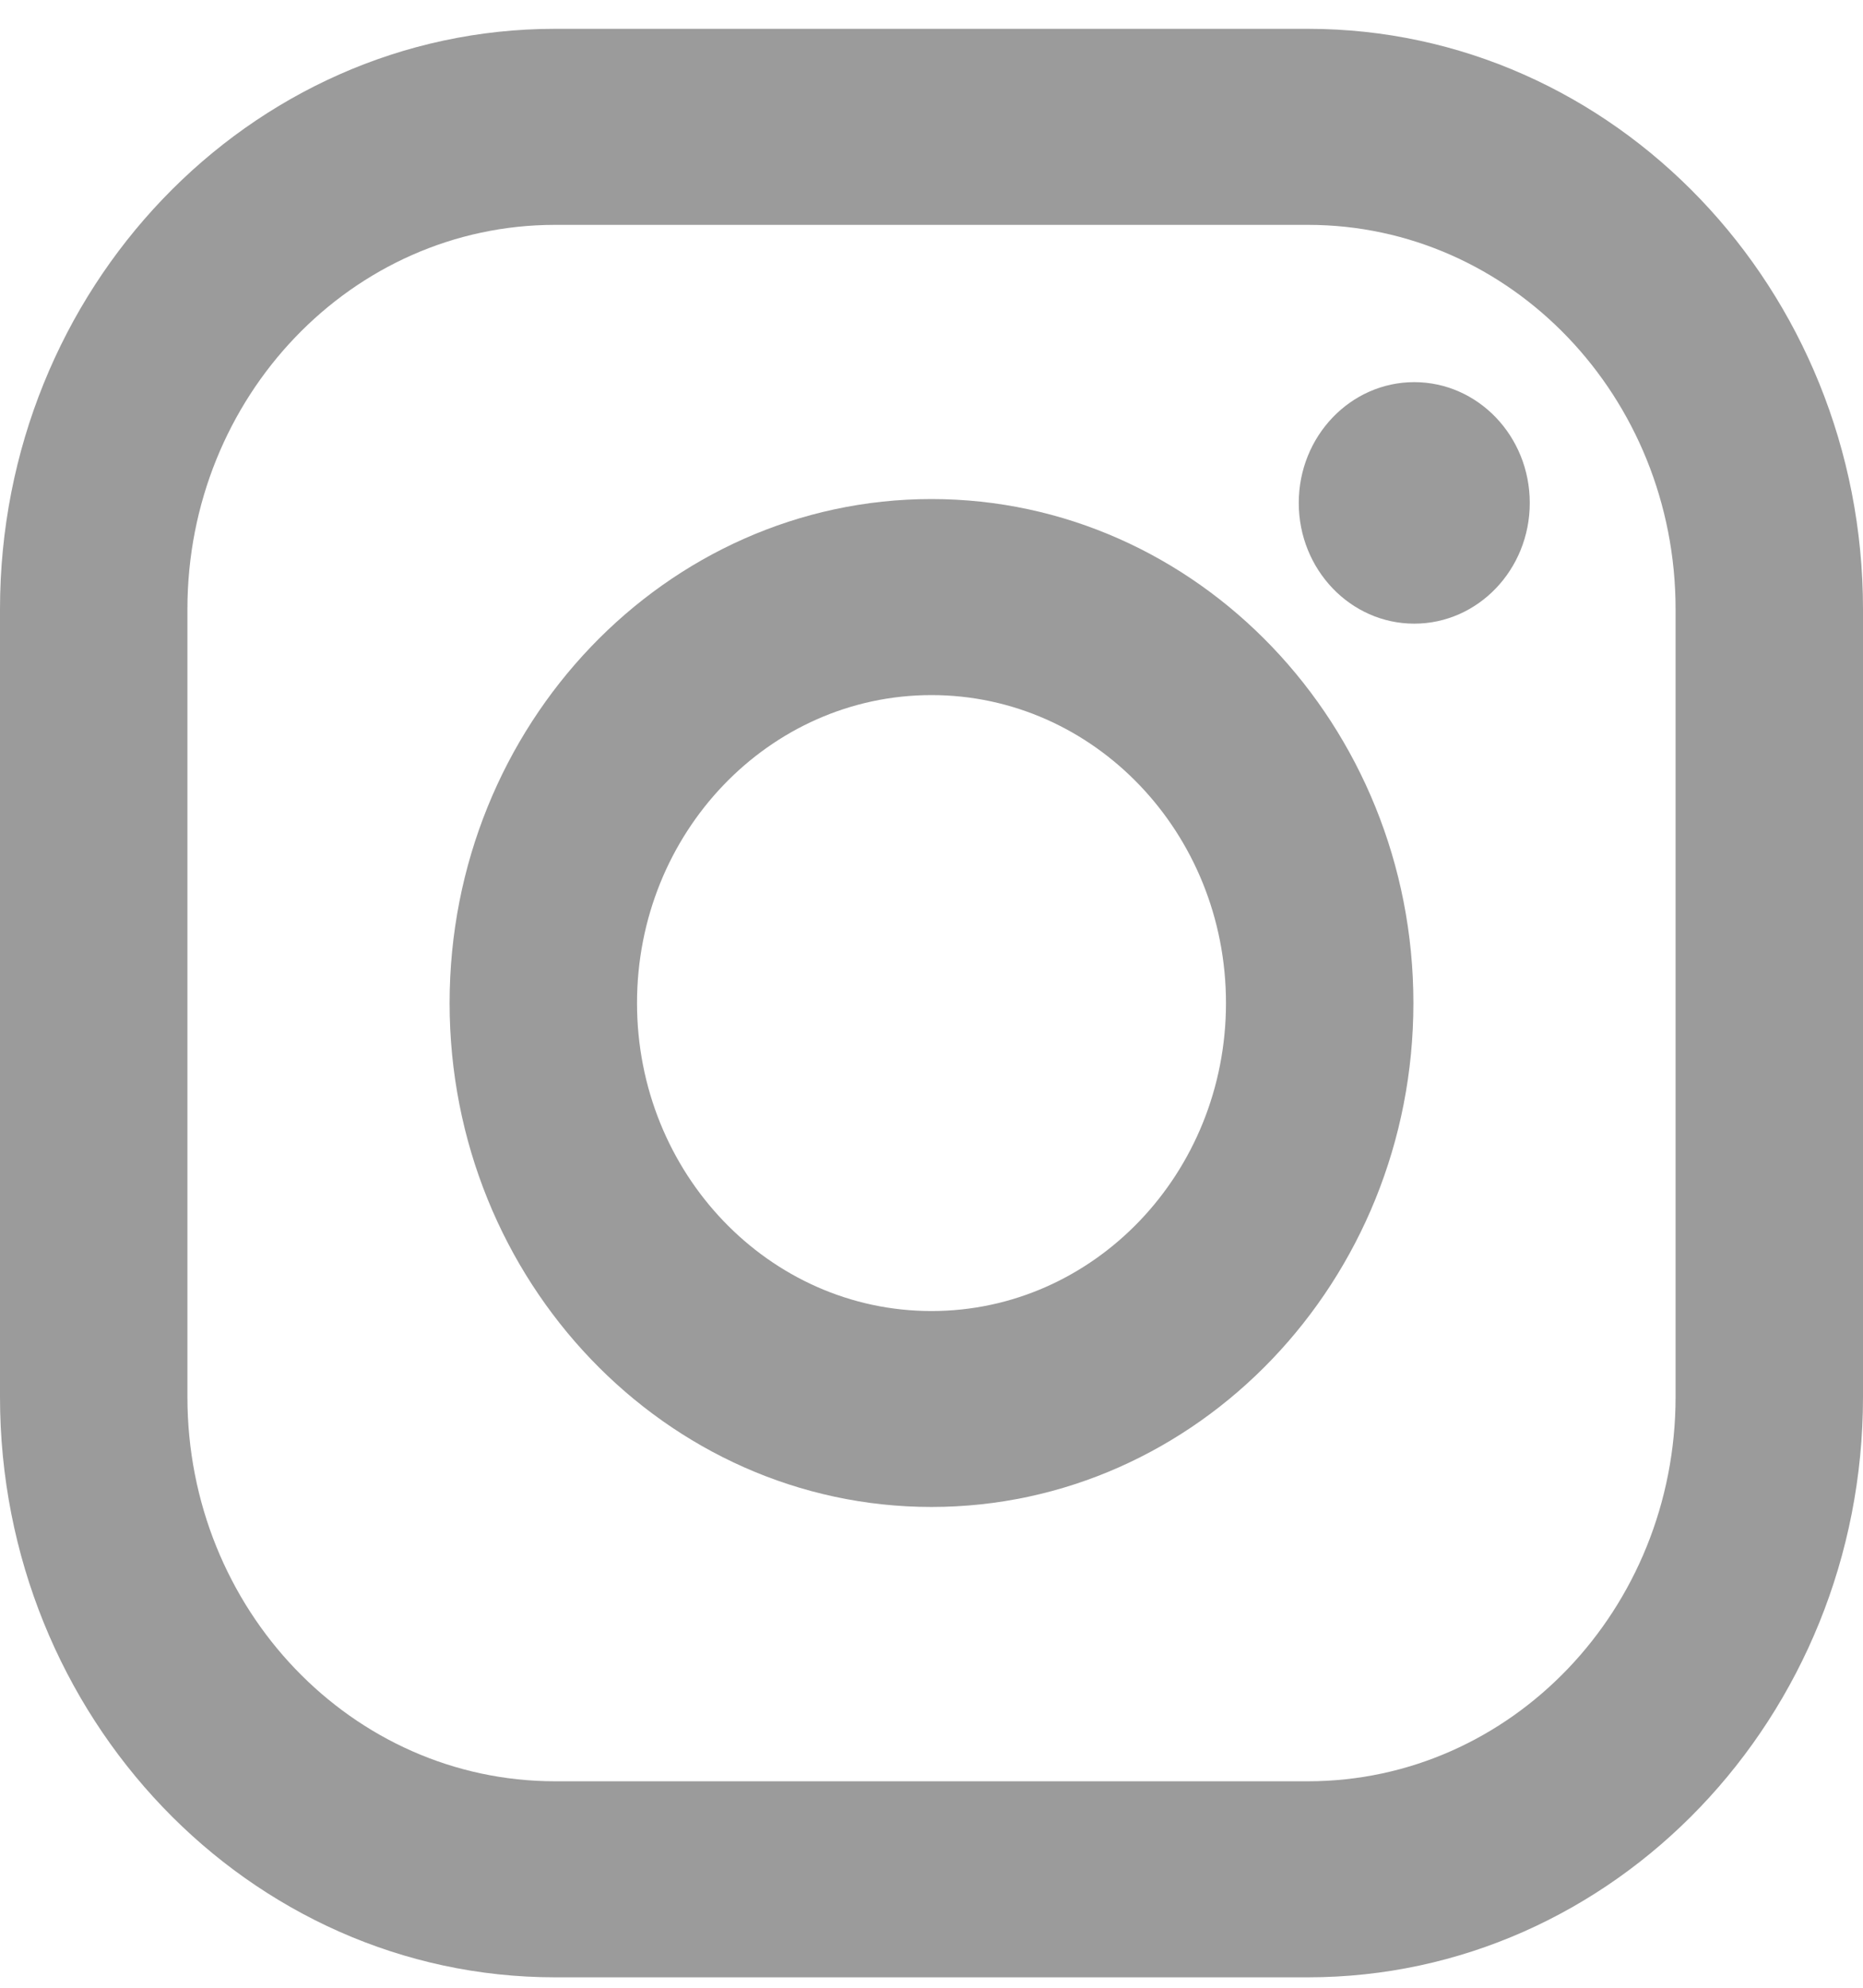 <svg width="15" height="16" viewBox="0 0 15 16" fill="none" xmlns="http://www.w3.org/2000/svg">
<path d="M10.531 0.232H4.469C2.005 0.232 0 2.328 0 4.904V11.244C0 13.82 2.005 15.916 4.469 15.916H10.531C12.995 15.916 15 13.82 15 11.244V4.904C15 2.328 12.995 0.232 10.531 0.232ZM13.491 11.244C13.491 12.953 12.166 14.338 10.531 14.338H4.469C2.834 14.338 1.509 12.953 1.509 11.244V4.904C1.509 3.195 2.834 1.81 4.469 1.81H10.531C12.166 1.81 13.491 3.195 13.491 4.904V11.244Z" fill="#9B9B9B"/>
<path d="M7.5 4.017C5.361 4.017 3.62 5.837 3.62 8.074C3.62 10.31 5.361 12.13 7.5 12.13C9.639 12.13 11.38 10.311 11.38 8.074C11.38 5.837 9.639 4.017 7.5 4.017ZM7.5 10.553C6.191 10.553 5.129 9.443 5.129 8.074C5.129 6.705 6.191 5.595 7.5 5.595C8.809 5.595 9.871 6.705 9.871 8.074C9.871 9.443 8.809 10.553 7.5 10.553Z" fill="#9B9B9B"/>
<path d="M11.387 5.02C11.9 5.02 12.317 4.585 12.317 4.048C12.317 3.511 11.9 3.076 11.387 3.076C10.874 3.076 10.457 3.511 10.457 4.048C10.457 4.585 10.874 5.02 11.387 5.02Z" fill="#9B9B9B"/>
</svg>
